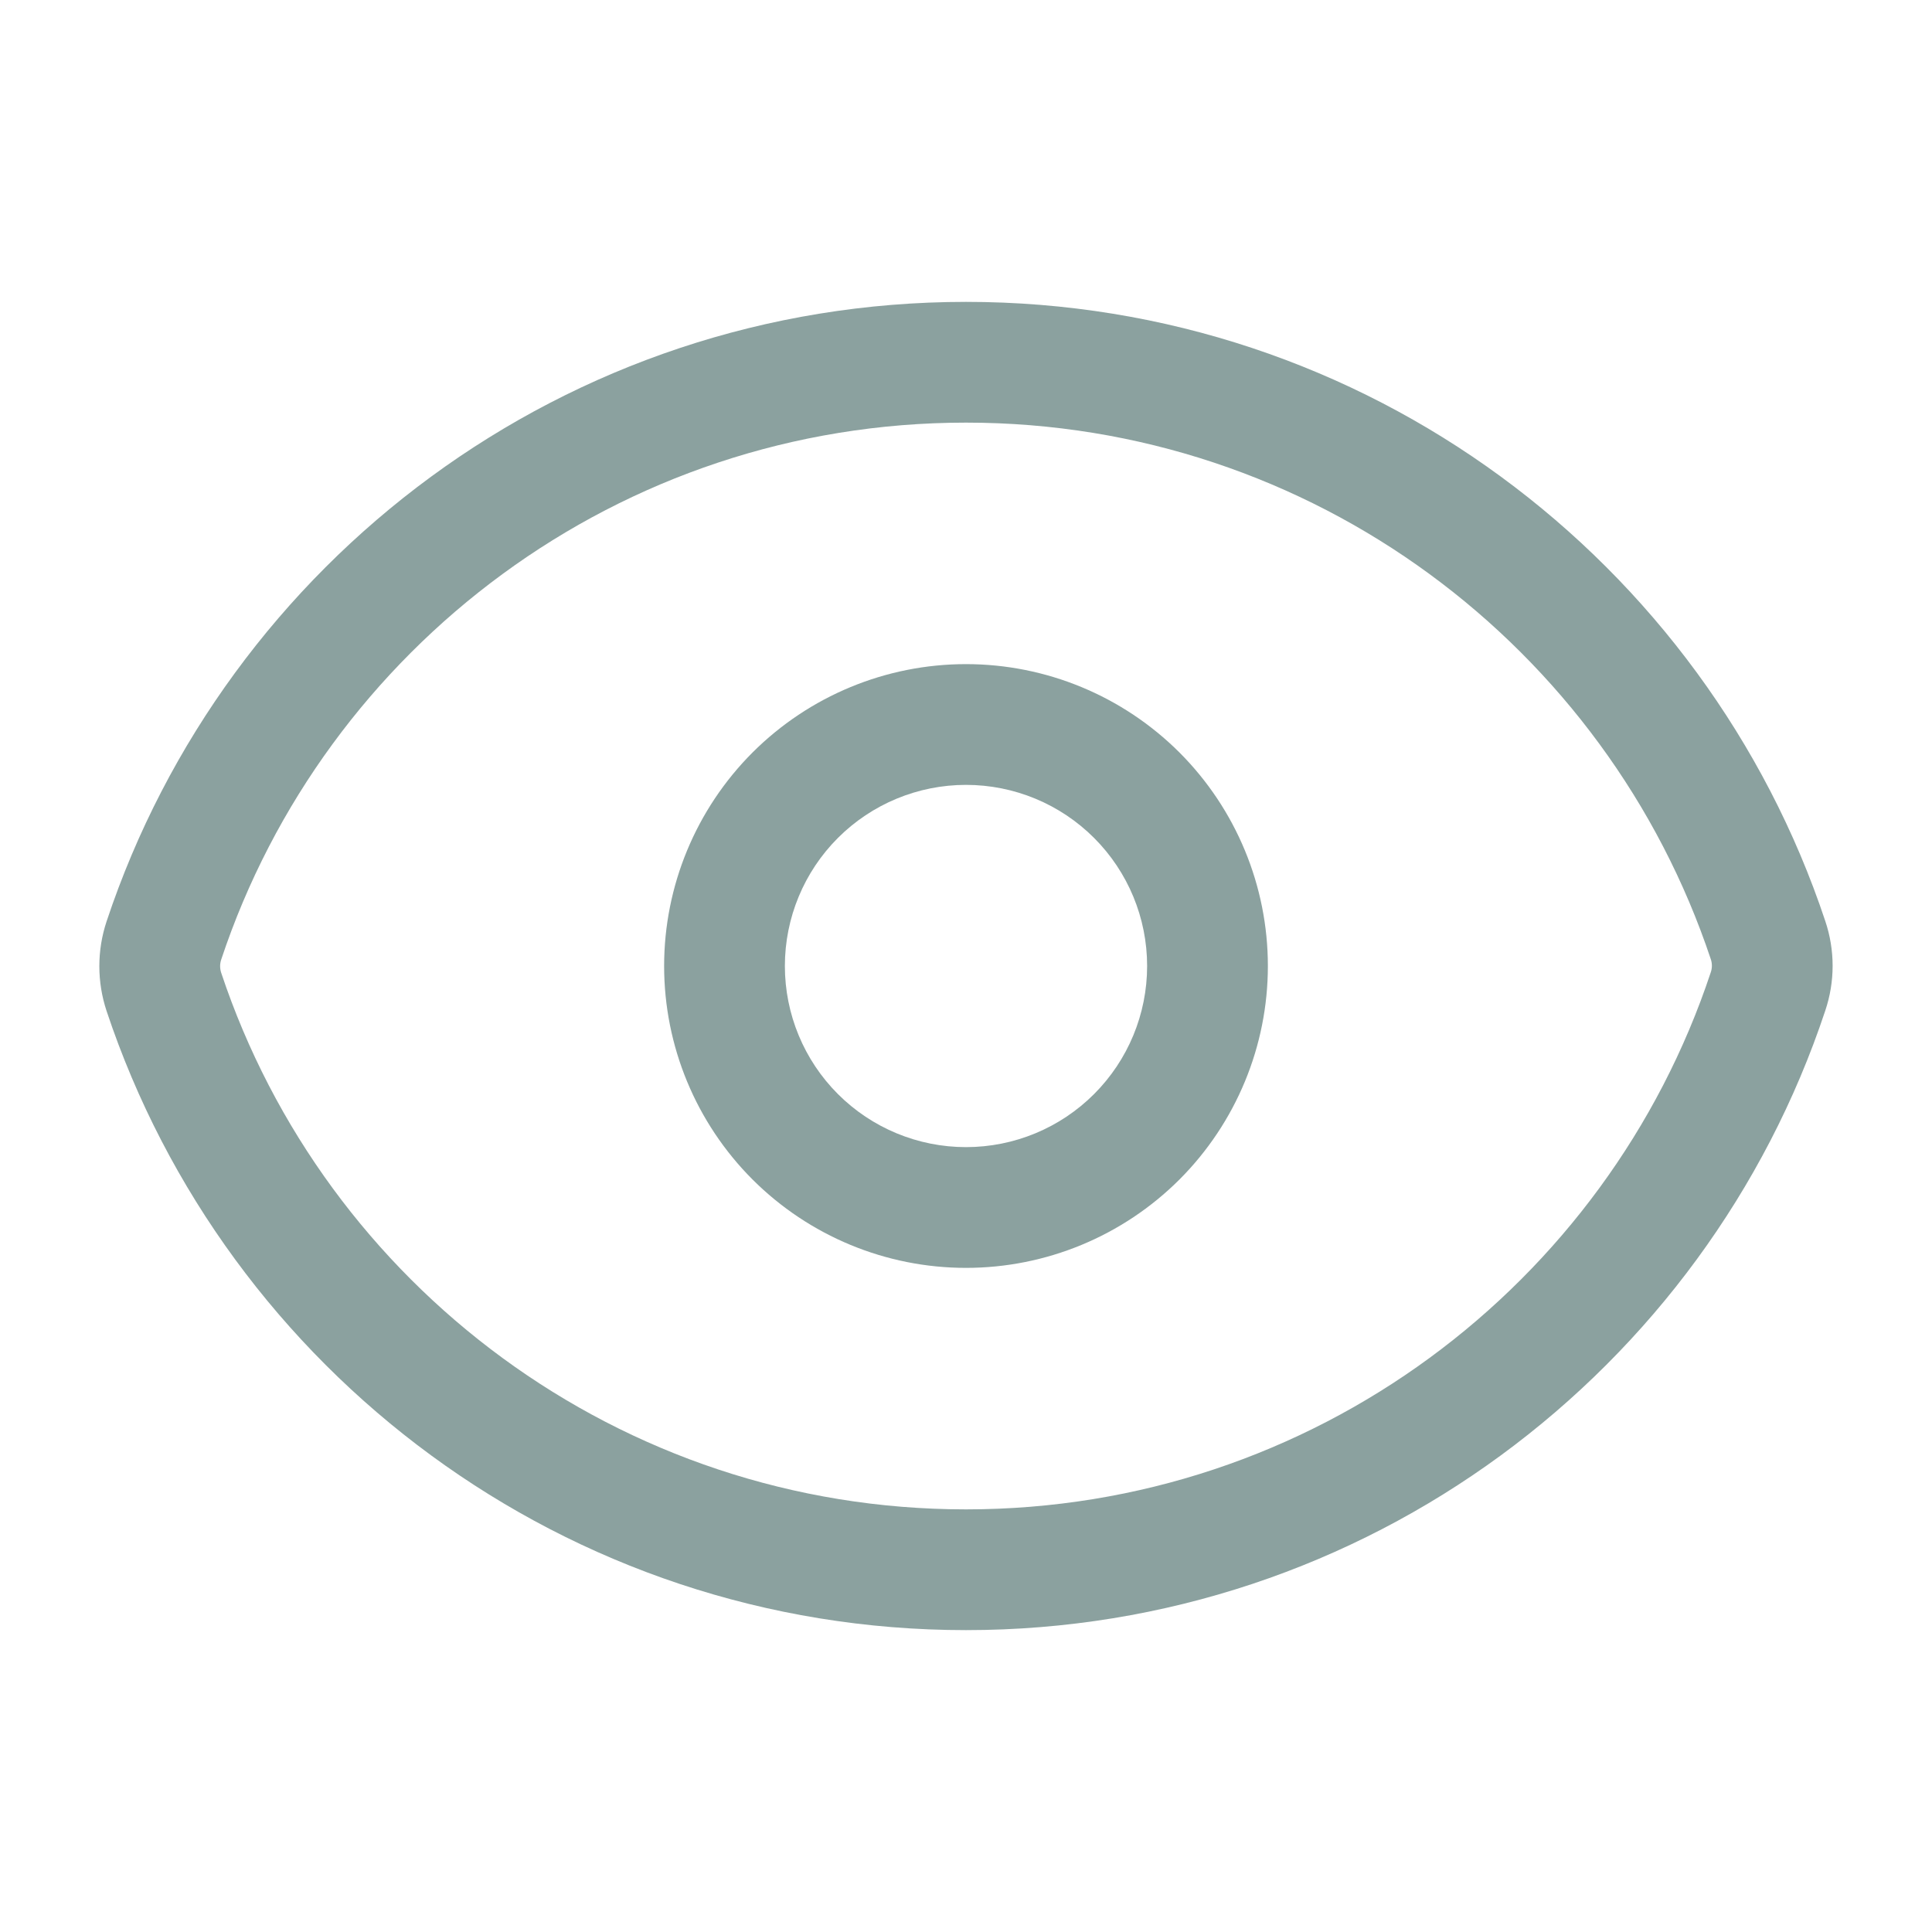 <svg width="24" height="24" viewBox="0 0 24 24" fill="none" xmlns="http://www.w3.org/2000/svg">
<path fill-rule="evenodd" clip-rule="evenodd" d="M12 5.25C7.693 5.25 4.036 8.044 2.748 11.92L2.748 11.92C2.73 11.973 2.73 12.031 2.748 12.085C4.039 15.959 7.695 18.75 12 18.75C16.308 18.75 19.964 15.956 21.251 12.081L21.252 12.078C21.27 12.025 21.27 11.969 21.253 11.918L21.252 11.915C19.96 8.041 16.305 5.25 12 5.25ZM1.324 11.446C2.81 6.976 7.028 3.75 12 3.75C16.971 3.75 21.186 6.973 22.674 11.441C22.796 11.803 22.796 12.193 22.674 12.555C21.189 17.025 16.972 20.25 12 20.25C7.03 20.25 2.813 17.027 1.324 12.559L1.324 12.559C1.204 12.198 1.204 11.807 1.324 11.446" fill="#8BA19F"/>
<path fill-rule="evenodd" clip-rule="evenodd" d="M12 9.75C11.403 9.75 10.831 9.987 10.409 10.409C9.987 10.831 9.75 11.403 9.75 12C9.75 12.597 9.987 13.169 10.409 13.591C10.831 14.013 11.403 14.25 12 14.25C12.597 14.25 13.169 14.013 13.591 13.591C14.013 13.169 14.25 12.597 14.25 12C14.25 11.403 14.013 10.831 13.591 10.409C13.169 9.987 12.597 9.75 12 9.75ZM9.348 9.348C10.052 8.645 11.005 8.25 12 8.25C12.995 8.25 13.948 8.645 14.652 9.348C15.355 10.052 15.75 11.005 15.75 12C15.75 12.995 15.355 13.948 14.652 14.652C13.948 15.355 12.995 15.75 12 15.75C11.005 15.75 10.052 15.355 9.348 14.652C8.645 13.948 8.25 12.995 8.25 12C8.25 11.005 8.645 10.052 9.348 9.348Z" fill="#8BA19F"/>
</svg>
